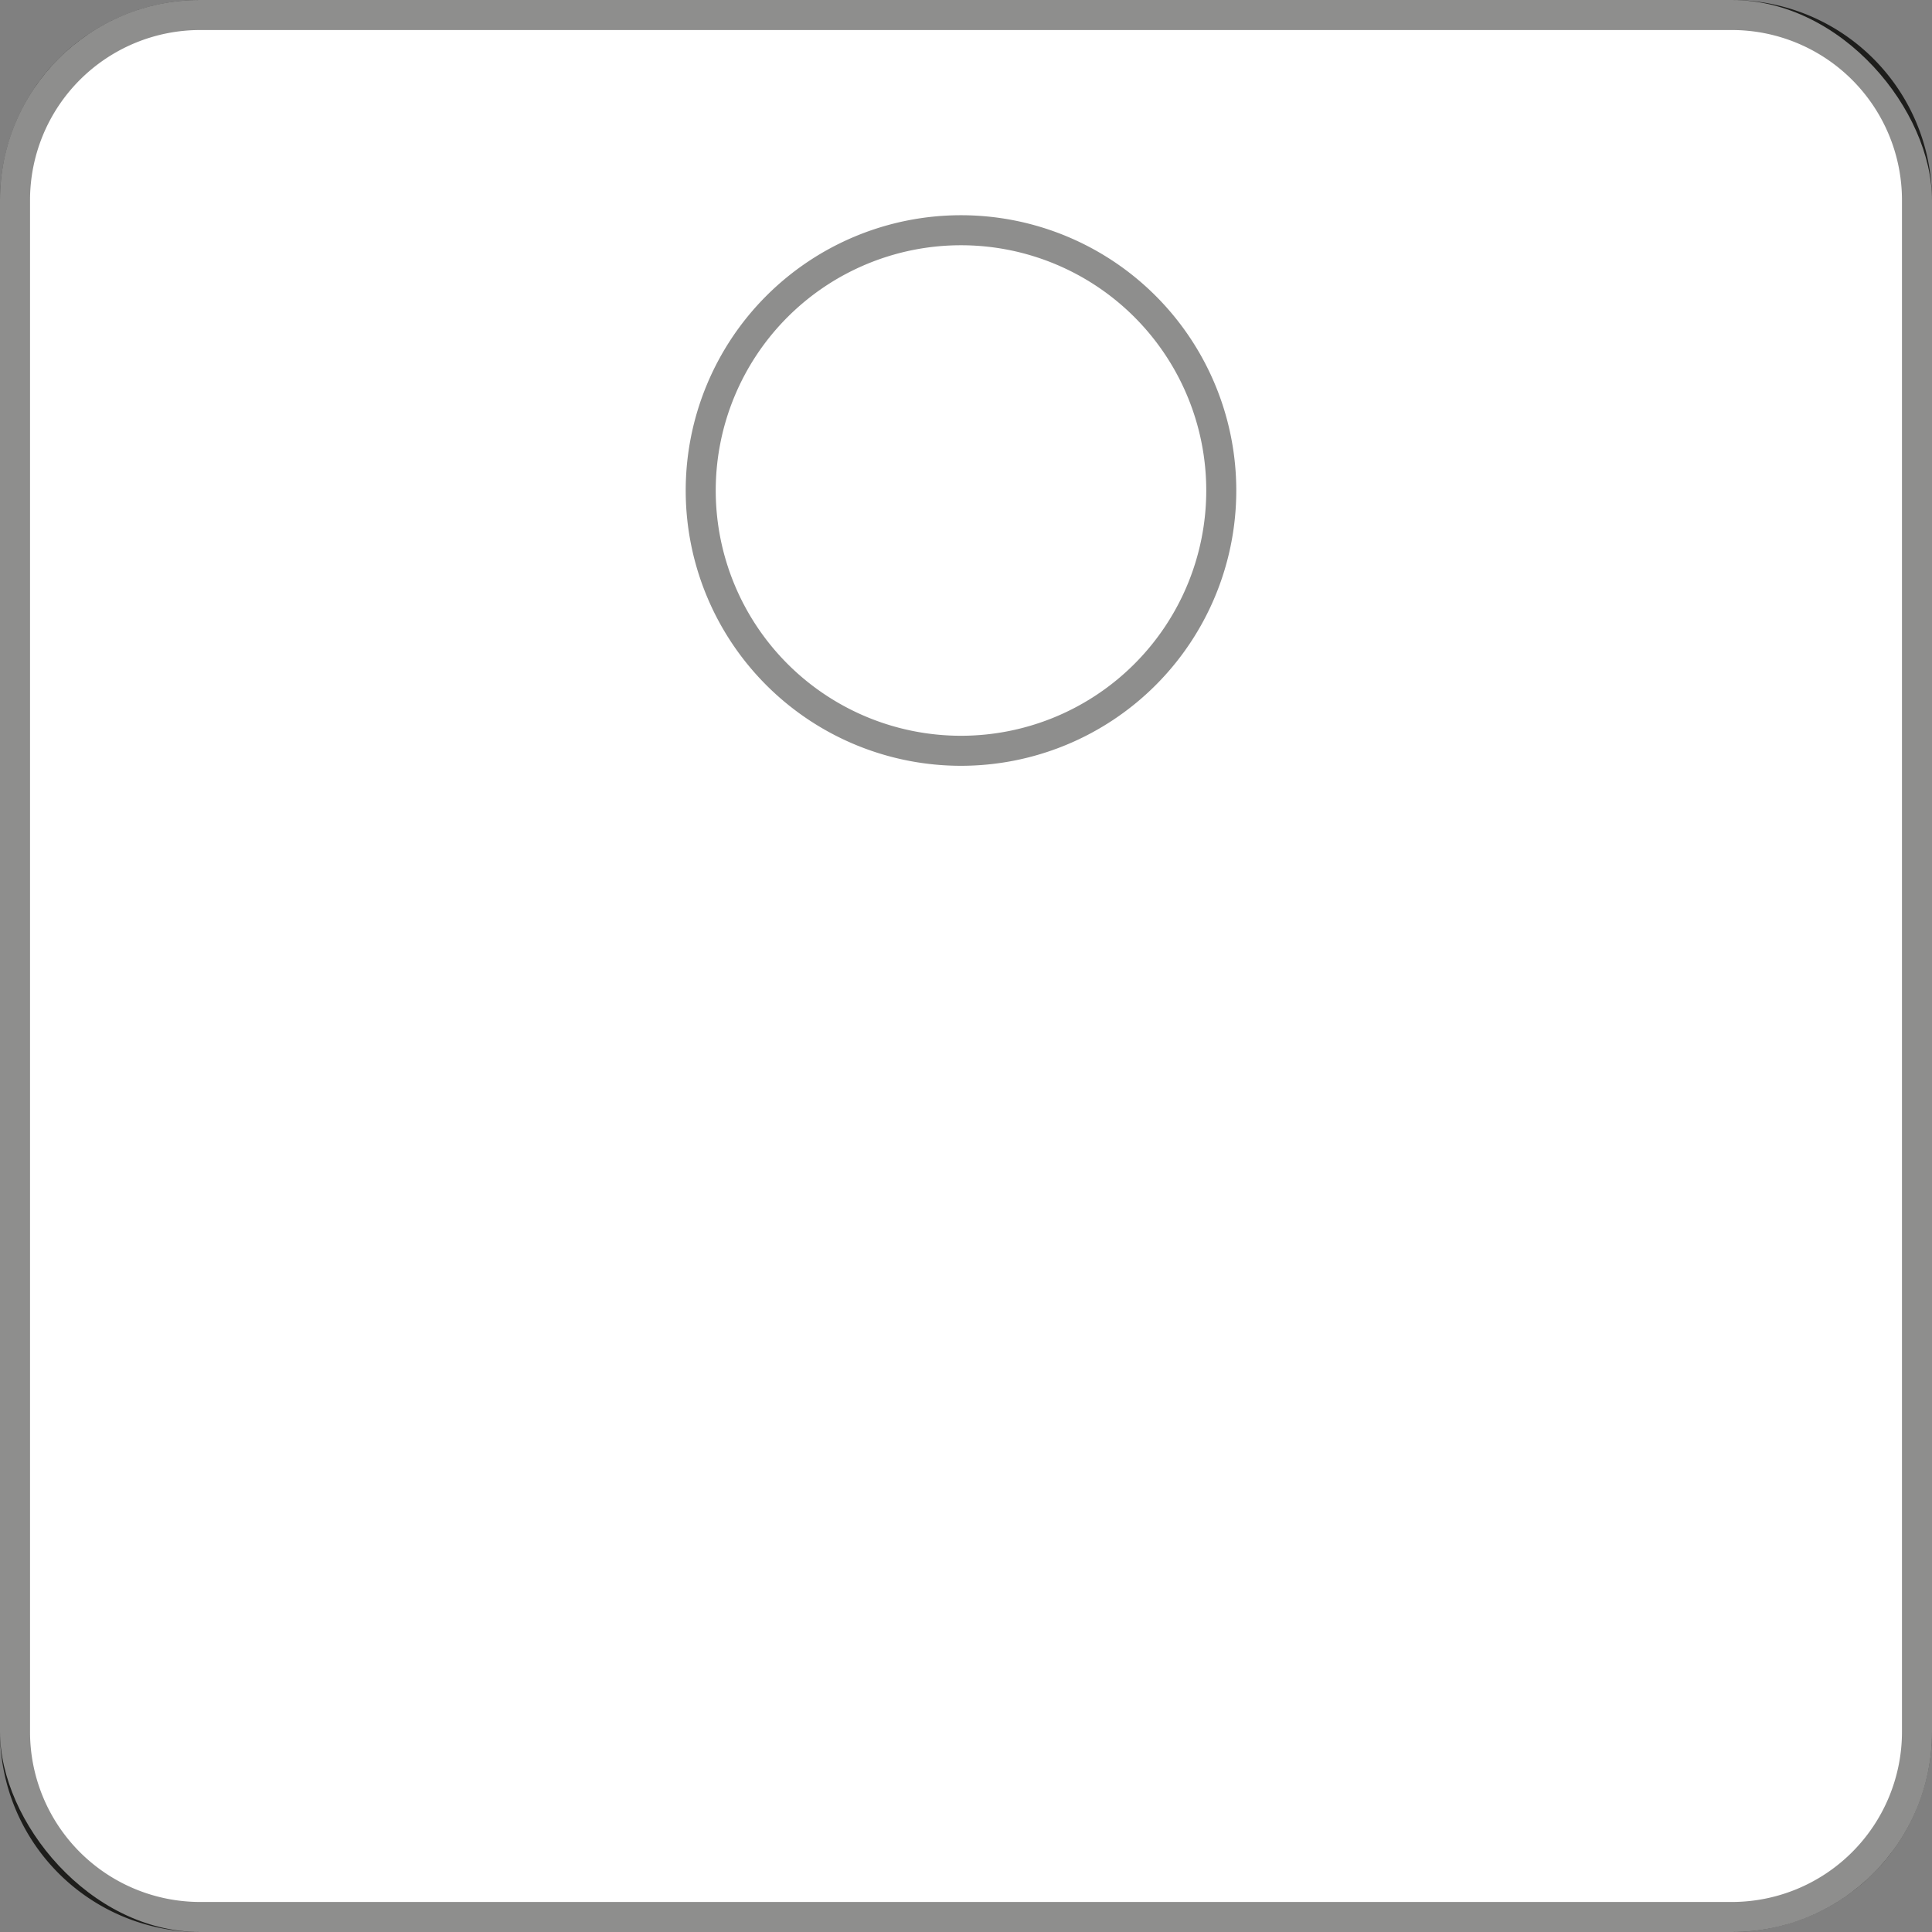 <svg id="Ebene_1" data-name="Ebene 1" xmlns="http://www.w3.org/2000/svg" viewBox="0 0 193 193"><rect x="0" y="0" width="193" height="193" fill="#808080" stroke="none"/><defs><style>.cls-1,.cls-3{fill:#fff;}.cls-2{fill:#1d1d1b;}.cls-3{stroke:#1d1d1b;stroke-miterlimit:10;stroke-width:3px;}.cls-4{opacity:0.5;}</style></defs><title>bin-white-no-label-faded</title><rect class="cls-1" x="1.5" y="1.5" width="190" height="190" rx="18.5"/><path class="cls-2" d="M178.54,7.76a17,17,0,0,1,17,17v153a17,17,0,0,1-17,17h-153a17,17,0,0,1-17-17v-153a17,17,0,0,1,17-17h153m0-3h-153a20,20,0,0,0-20,20v153a20,20,0,0,0,20,20h153a20,20,0,0,0,20-20v-153a20,20,0,0,0-20-20Z" transform="translate(-5.54 -4.76)"/><path class="cls-3" d="M127.54,53.76a26,26,0,1,1-26-26A26,26,0,0,1,127.54,53.76Z" transform="translate(-5.54 -4.76)"/><g class="cls-4"><rect class="cls-1" width="193" height="193" rx="20"/></g></svg>